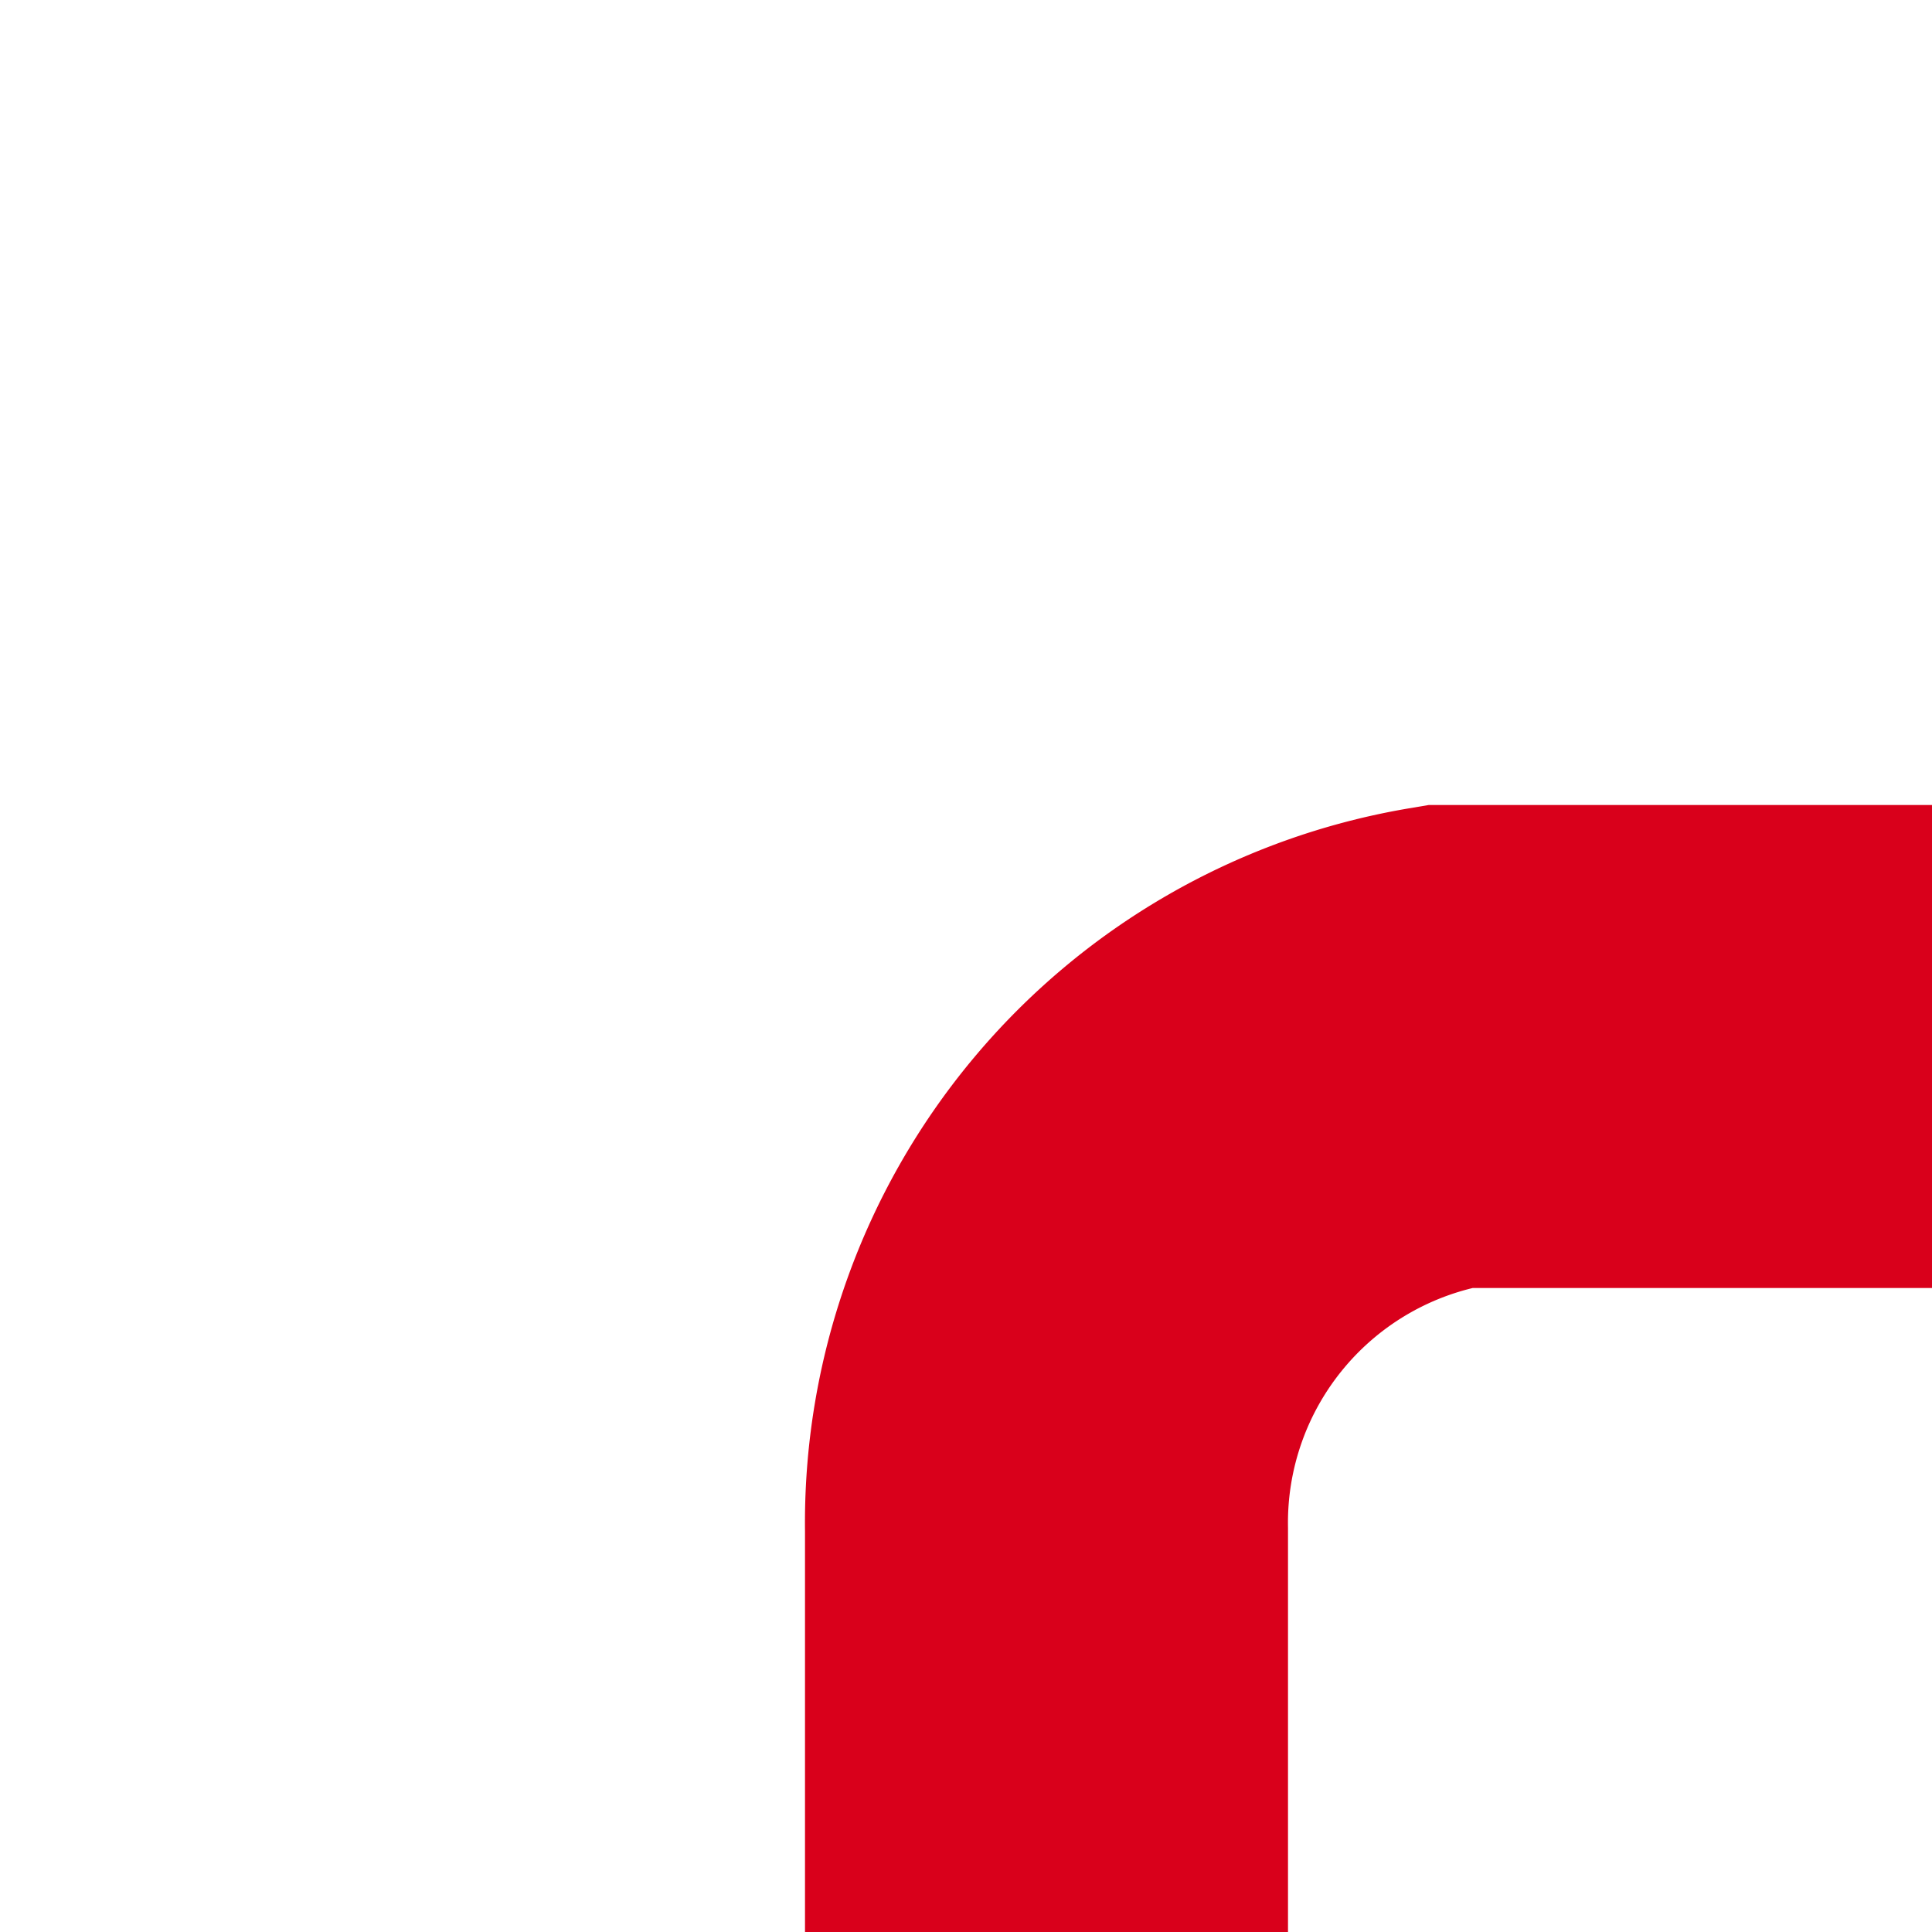 ﻿<?xml version="1.0" encoding="utf-8"?>
<svg version="1.1" xmlns:xlink="http://www.w3.org/1999/xlink" width="12px" height="12px" preserveAspectRatio="xMinYMid meet" viewBox="318 5  12 10" xmlns="http://www.w3.org/2000/svg">
  <path d="M 548.5 27  L 548.5 15  A 5 5 0 0 0 543.5 10.5 L 327 10.5  A 3 3 0 0 0 324.5 13.5 L 324.5 16  " stroke-width="3" stroke="#d9001b" fill="none" />
</svg>